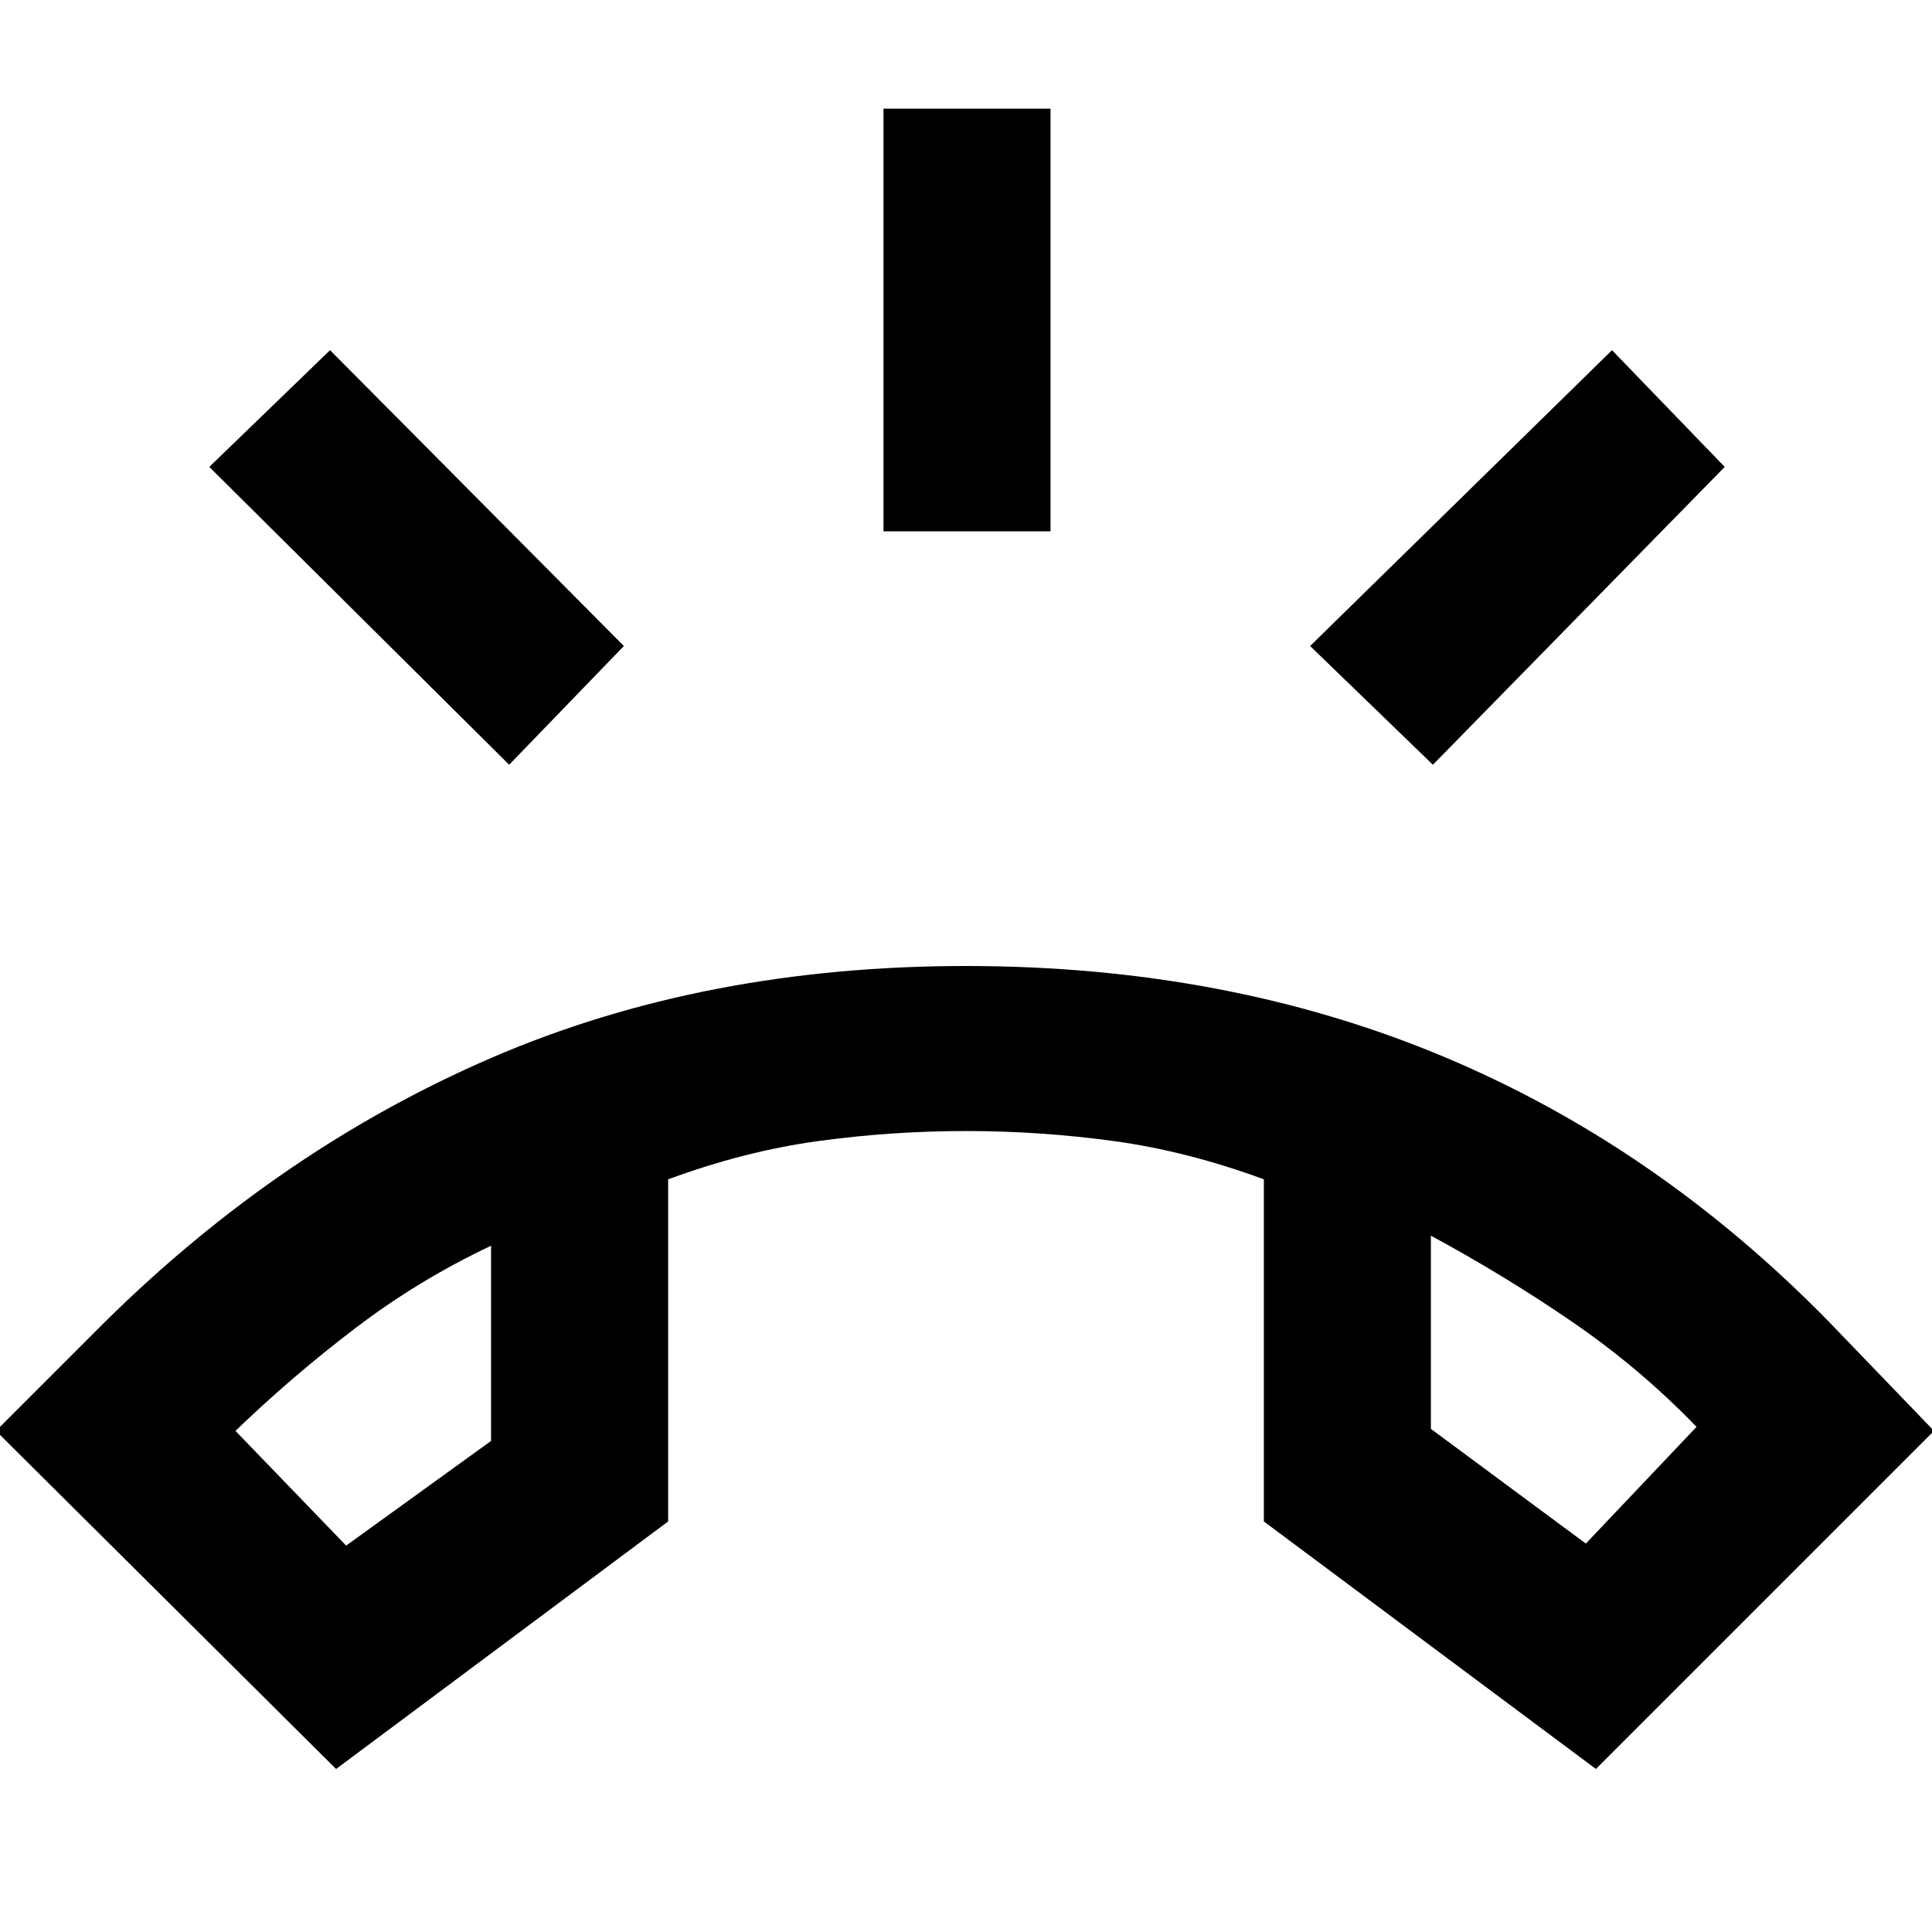 <svg xmlns="http://www.w3.org/2000/svg" height="48" viewBox="0 -960 960 960" width="48"><path d="M439-696v-210h83v210h-83Zm273 116-61-59 150-147 56 58-145 148Zm-459 0L104-728l60-58 146 147-57 59ZM167-81-2-249l54-54q87-86 192.5-131.5T480-480q129 0 236 44.5T909-303l52 54L793-81 628-204v-170q-38-14-74.5-19t-73.5-5q-37 0-73.5 5T332-374v170L167-81Zm77-260q-36 17-67.5 41T117-249l55 57 72-52v-97Zm467-5v96l77 57 55-58q-28-29-61.5-52T711-346Zm-467 5Zm467-5Z"/></svg>
